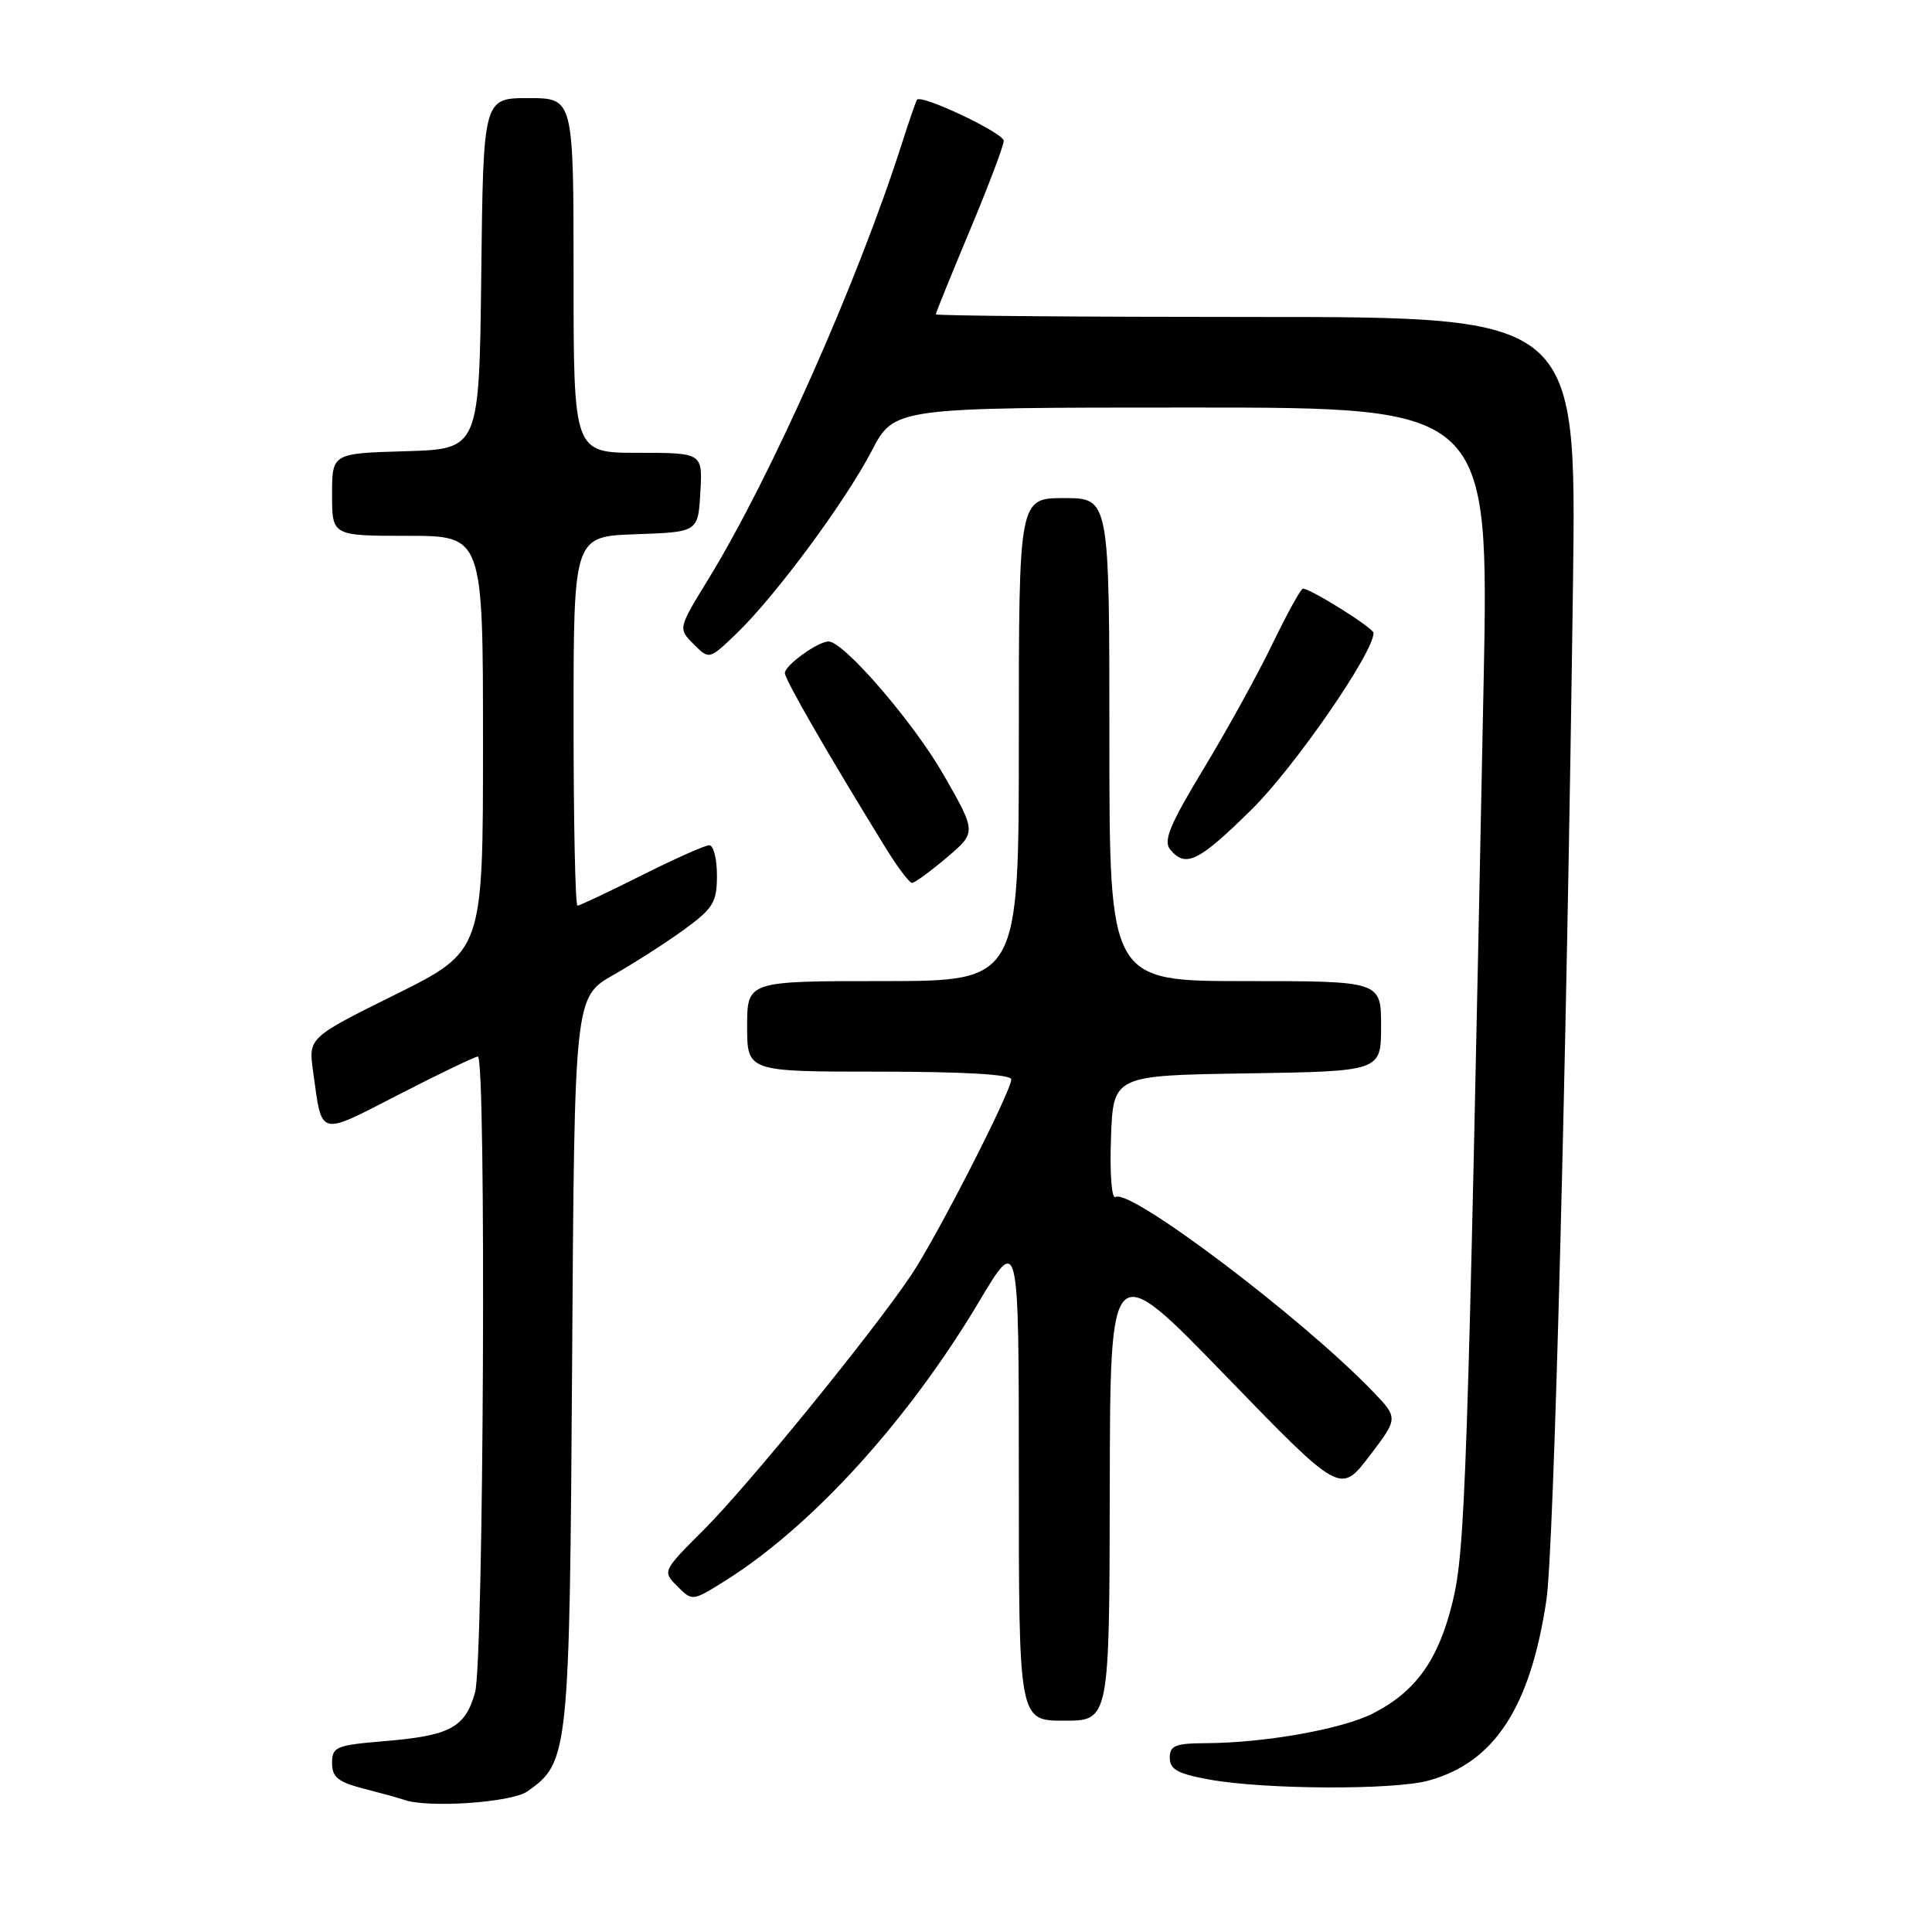 <?xml version="1.0" encoding="UTF-8" standalone="no"?>
<!DOCTYPE svg PUBLIC "-//W3C//DTD SVG 1.1//EN" "http://www.w3.org/Graphics/SVG/1.1/DTD/svg11.dtd" >
<svg xmlns="http://www.w3.org/2000/svg" xmlns:xlink="http://www.w3.org/1999/xlink" version="1.1" viewBox="0 0 256 256">
 <g >
 <path fill="currentColor"
d=" M 69.88 237.37 C 75.37 233.52 75.47 232.55 75.81 180.31 C 76.12 132.12 76.12 132.12 81.31 129.17 C 84.16 127.54 88.41 124.81 90.75 123.10 C 94.52 120.34 95.00 119.54 95.00 115.99 C 95.00 113.80 94.54 112.00 93.98 112.00 C 93.42 112.00 89.38 113.80 85.00 116.00 C 80.62 118.20 76.81 120.00 76.52 120.00 C 76.23 120.00 76.00 108.99 76.00 95.54 C 76.00 71.08 76.00 71.08 84.25 70.79 C 92.50 70.50 92.50 70.50 92.80 65.25 C 93.10 60.00 93.10 60.00 84.55 60.00 C 76.00 60.00 76.00 60.00 76.00 36.50 C 76.00 13.00 76.00 13.00 70.02 13.00 C 64.04 13.00 64.04 13.00 63.77 36.25 C 63.50 59.50 63.50 59.50 53.75 59.79 C 44.00 60.07 44.00 60.07 44.00 65.54 C 44.00 71.00 44.00 71.00 54.00 71.00 C 64.00 71.00 64.00 71.00 64.00 98.51 C 64.00 126.01 64.00 126.01 52.43 131.76 C 40.86 137.50 40.86 137.50 41.49 142.00 C 42.71 150.74 42.06 150.57 52.89 145.01 C 58.25 142.25 62.95 140.00 63.32 140.00 C 64.45 140.00 64.10 220.08 62.95 224.24 C 61.65 228.91 59.68 229.98 50.95 230.71 C 44.52 231.25 44.00 231.46 44.00 233.61 C 44.00 235.49 44.79 236.13 48.25 237.02 C 50.59 237.62 52.95 238.27 53.50 238.47 C 56.60 239.61 67.75 238.86 69.88 237.37 Z  M 189.32 235.93 C 198.04 233.51 202.78 226.23 204.91 212.00 C 205.90 205.37 207.59 140.59 208.43 77.25 C 208.89 42.00 208.89 42.00 166.45 42.00 C 143.10 42.00 124.00 41.84 124.00 41.65 C 124.00 41.45 126.03 36.46 128.50 30.55 C 130.97 24.65 133.00 19.29 133.00 18.66 C 133.00 17.63 122.12 12.47 121.51 13.21 C 121.38 13.37 120.48 15.97 119.51 19.00 C 113.70 37.21 102.21 63.09 93.92 76.64 C 89.84 83.29 89.84 83.29 91.91 85.35 C 93.97 87.42 93.97 87.42 97.58 83.96 C 102.71 79.03 111.99 66.50 115.50 59.75 C 118.50 54.00 118.50 54.00 157.91 54.00 C 197.31 54.00 197.31 54.00 196.58 90.75 C 194.46 196.47 194.16 205.34 192.47 212.28 C 190.61 219.93 187.60 224.15 181.92 227.04 C 177.84 229.12 167.57 230.95 159.75 230.98 C 155.74 231.00 155.00 231.30 155.00 232.92 C 155.00 234.46 156.07 235.04 160.25 235.80 C 167.54 237.13 184.72 237.21 189.32 235.93 Z  M 147.05 197.25 C 147.10 166.50 147.10 166.50 162.35 182.24 C 177.60 197.98 177.60 197.98 181.45 192.94 C 185.29 187.90 185.29 187.90 181.90 184.37 C 172.52 174.62 149.75 157.42 147.82 158.61 C 147.30 158.93 147.04 155.59 147.21 150.83 C 147.50 142.50 147.50 142.50 165.25 142.23 C 183.00 141.95 183.00 141.95 183.00 135.98 C 183.00 130.00 183.00 130.00 165.00 130.00 C 147.00 130.00 147.00 130.00 147.00 98.00 C 147.00 66.00 147.00 66.00 141.00 66.00 C 135.00 66.00 135.00 66.00 135.00 98.00 C 135.00 130.00 135.00 130.00 117.00 130.00 C 99.00 130.00 99.00 130.00 99.00 136.00 C 99.00 142.00 99.00 142.00 116.50 142.00 C 127.71 142.00 134.00 142.37 134.00 143.02 C 134.00 144.61 124.09 163.98 120.71 169.00 C 115.51 176.72 99.18 196.77 93.34 202.62 C 87.76 208.19 87.76 208.20 89.75 210.19 C 91.74 212.19 91.75 212.18 96.12 209.44 C 107.62 202.22 120.36 188.20 129.75 172.44 C 135.00 163.63 135.00 163.63 135.00 195.82 C 135.00 228.00 135.00 228.00 141.00 228.00 C 147.00 228.00 147.00 228.00 147.05 197.25 Z  M 125.45 113.63 C 129.39 110.29 129.39 110.29 125.05 102.70 C 121.06 95.72 111.81 85.00 109.79 85.00 C 108.37 85.00 104.00 88.16 104.00 89.18 C 104.00 90.04 109.48 99.56 117.29 112.25 C 118.89 114.86 120.50 116.99 120.85 116.99 C 121.21 116.98 123.28 115.47 125.45 113.63 Z  M 165.86 107.25 C 171.56 101.62 182.00 86.50 182.00 83.87 C 182.00 83.22 173.68 78.00 172.64 78.00 C 172.37 78.00 170.57 81.26 168.64 85.25 C 166.72 89.24 162.61 96.70 159.51 101.82 C 154.99 109.30 154.11 111.43 155.06 112.57 C 157.11 115.04 158.82 114.19 165.86 107.25 Z "/>
</g>
</svg>